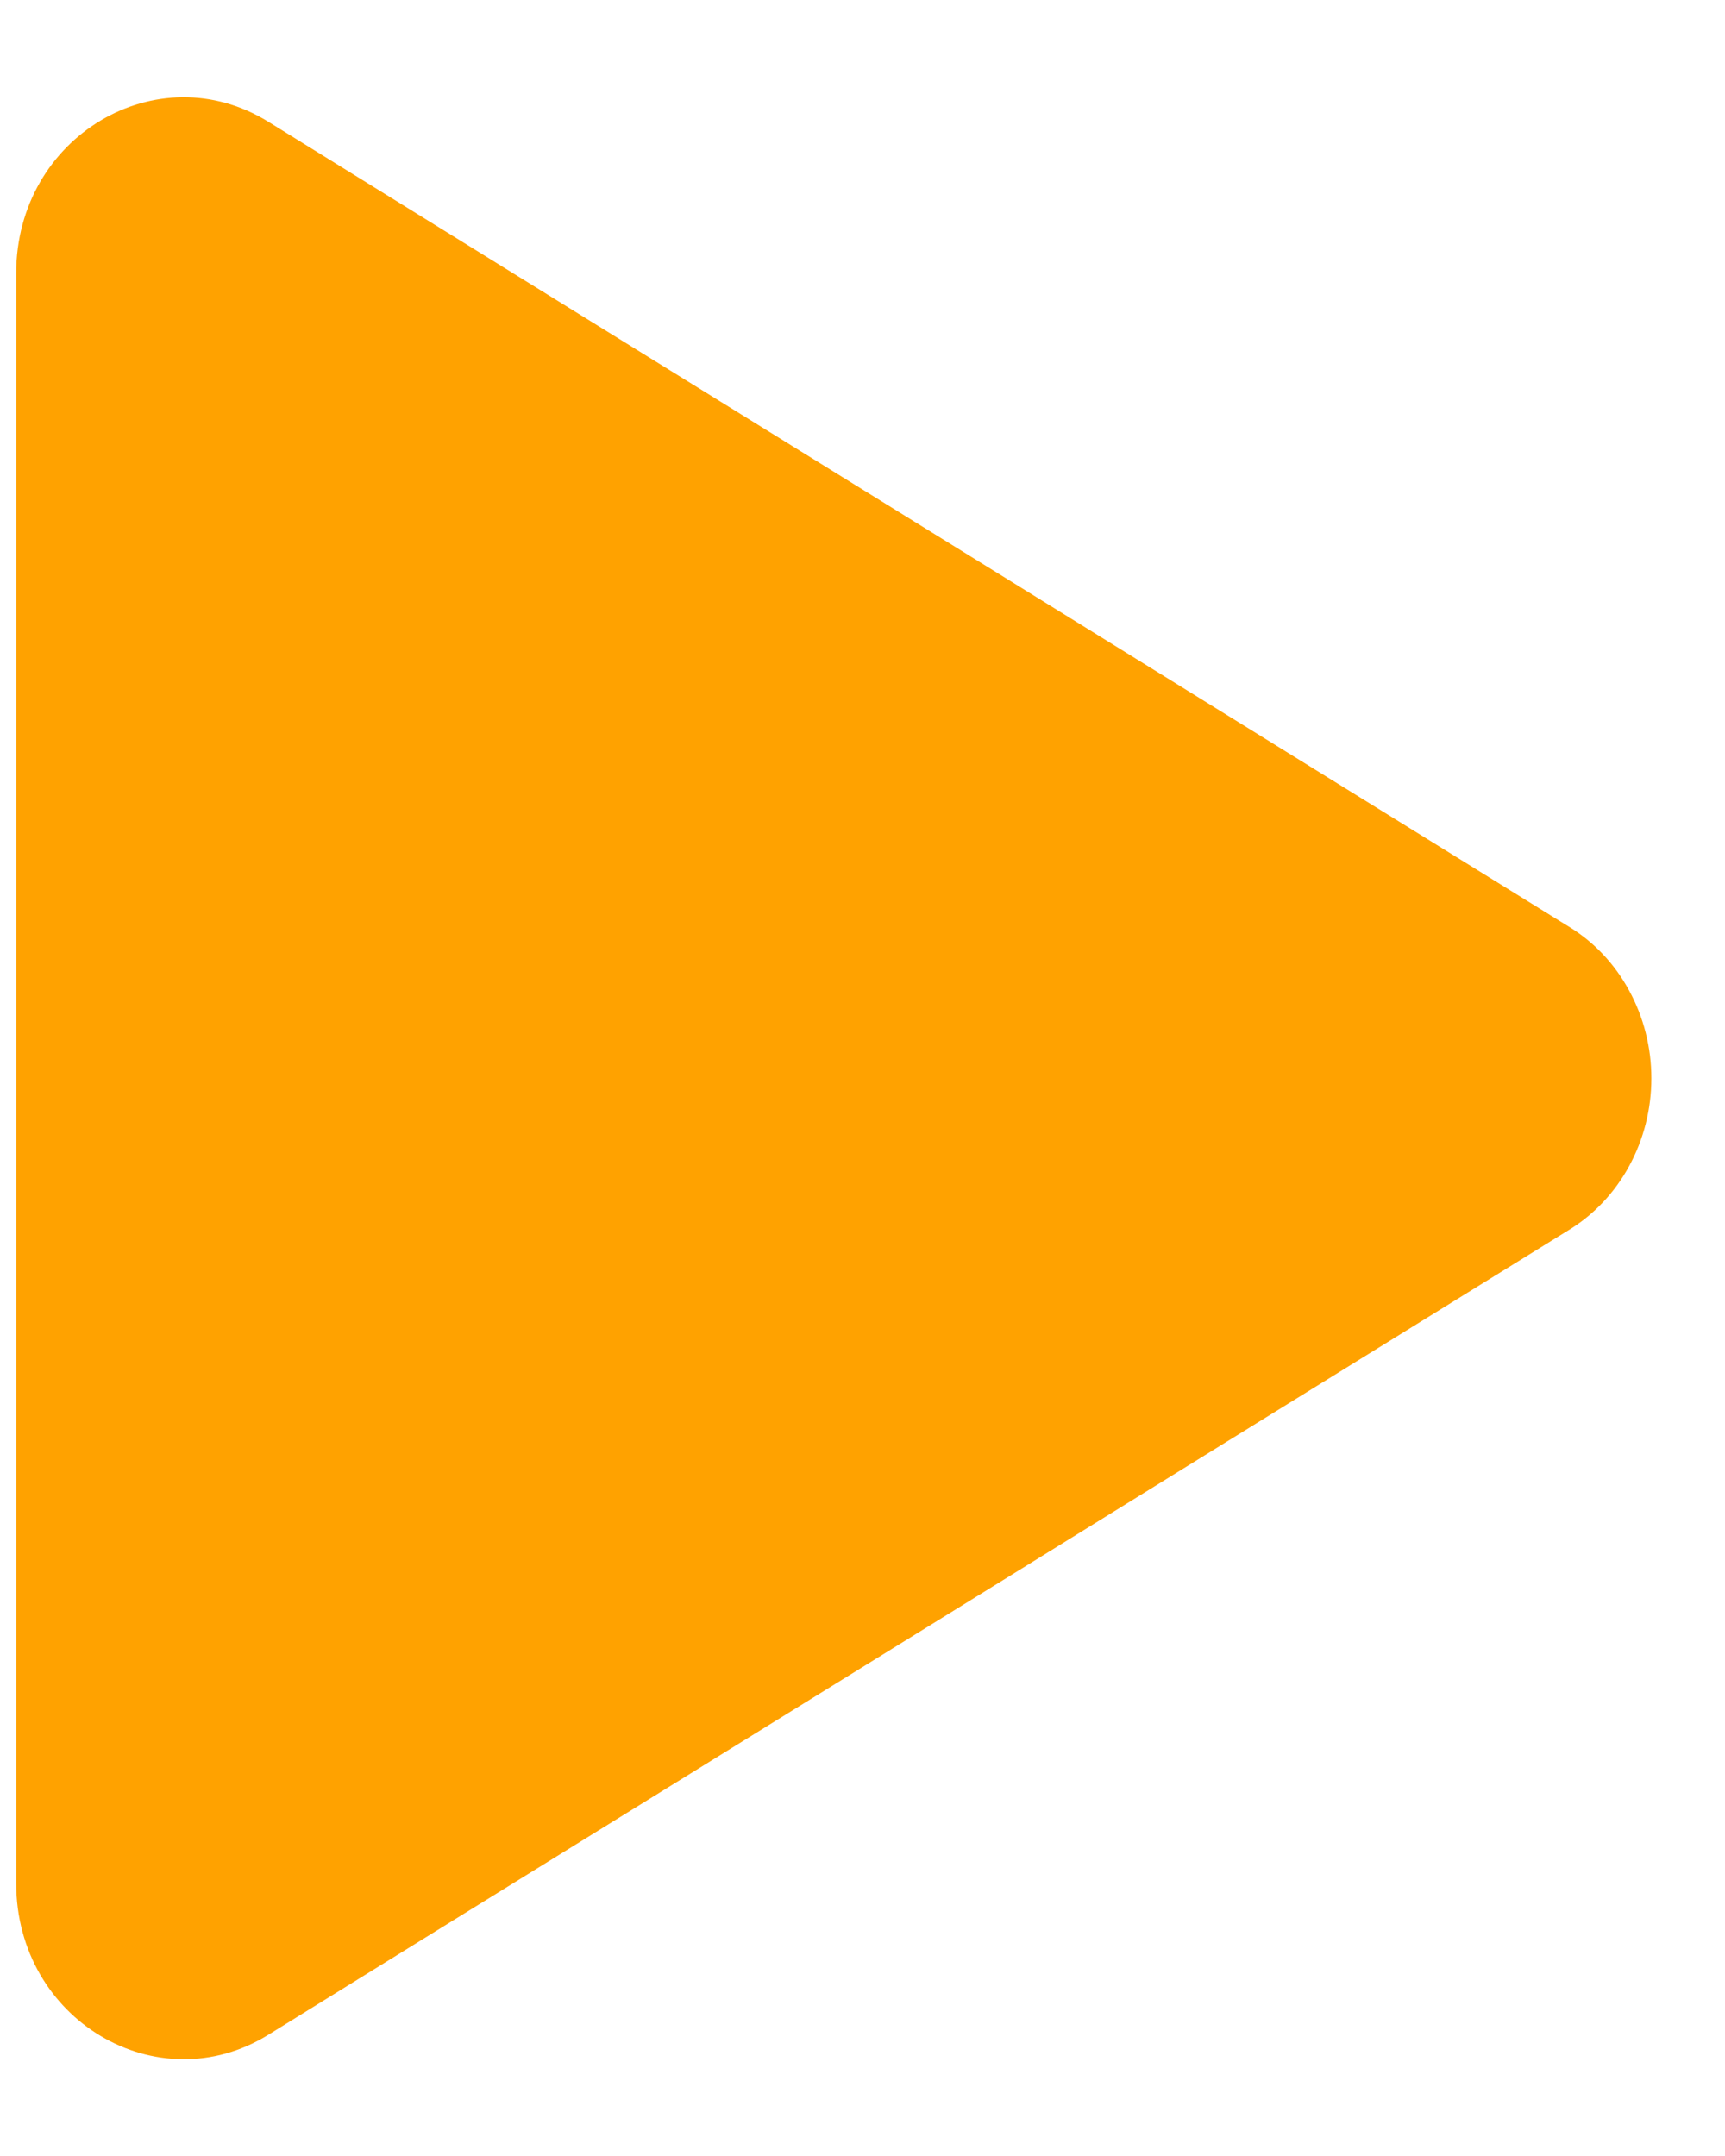 <svg width="16" height="20" viewBox="0 0 16 20" fill="none" xmlns="http://www.w3.org/2000/svg">
<path d="M14.55 11.411L2.488 18.876C1.464 19.509 0.15 18.743 0.15 17.467V2.537C0.15 1.263 1.462 0.495 2.488 1.129L14.55 8.595C14.783 8.736 14.977 8.941 15.111 9.189C15.246 9.436 15.317 9.717 15.317 10.003C15.317 10.289 15.246 10.57 15.111 10.817C14.977 11.064 14.783 11.269 14.55 11.411Z" fill="#FFA200"/>
</svg>
